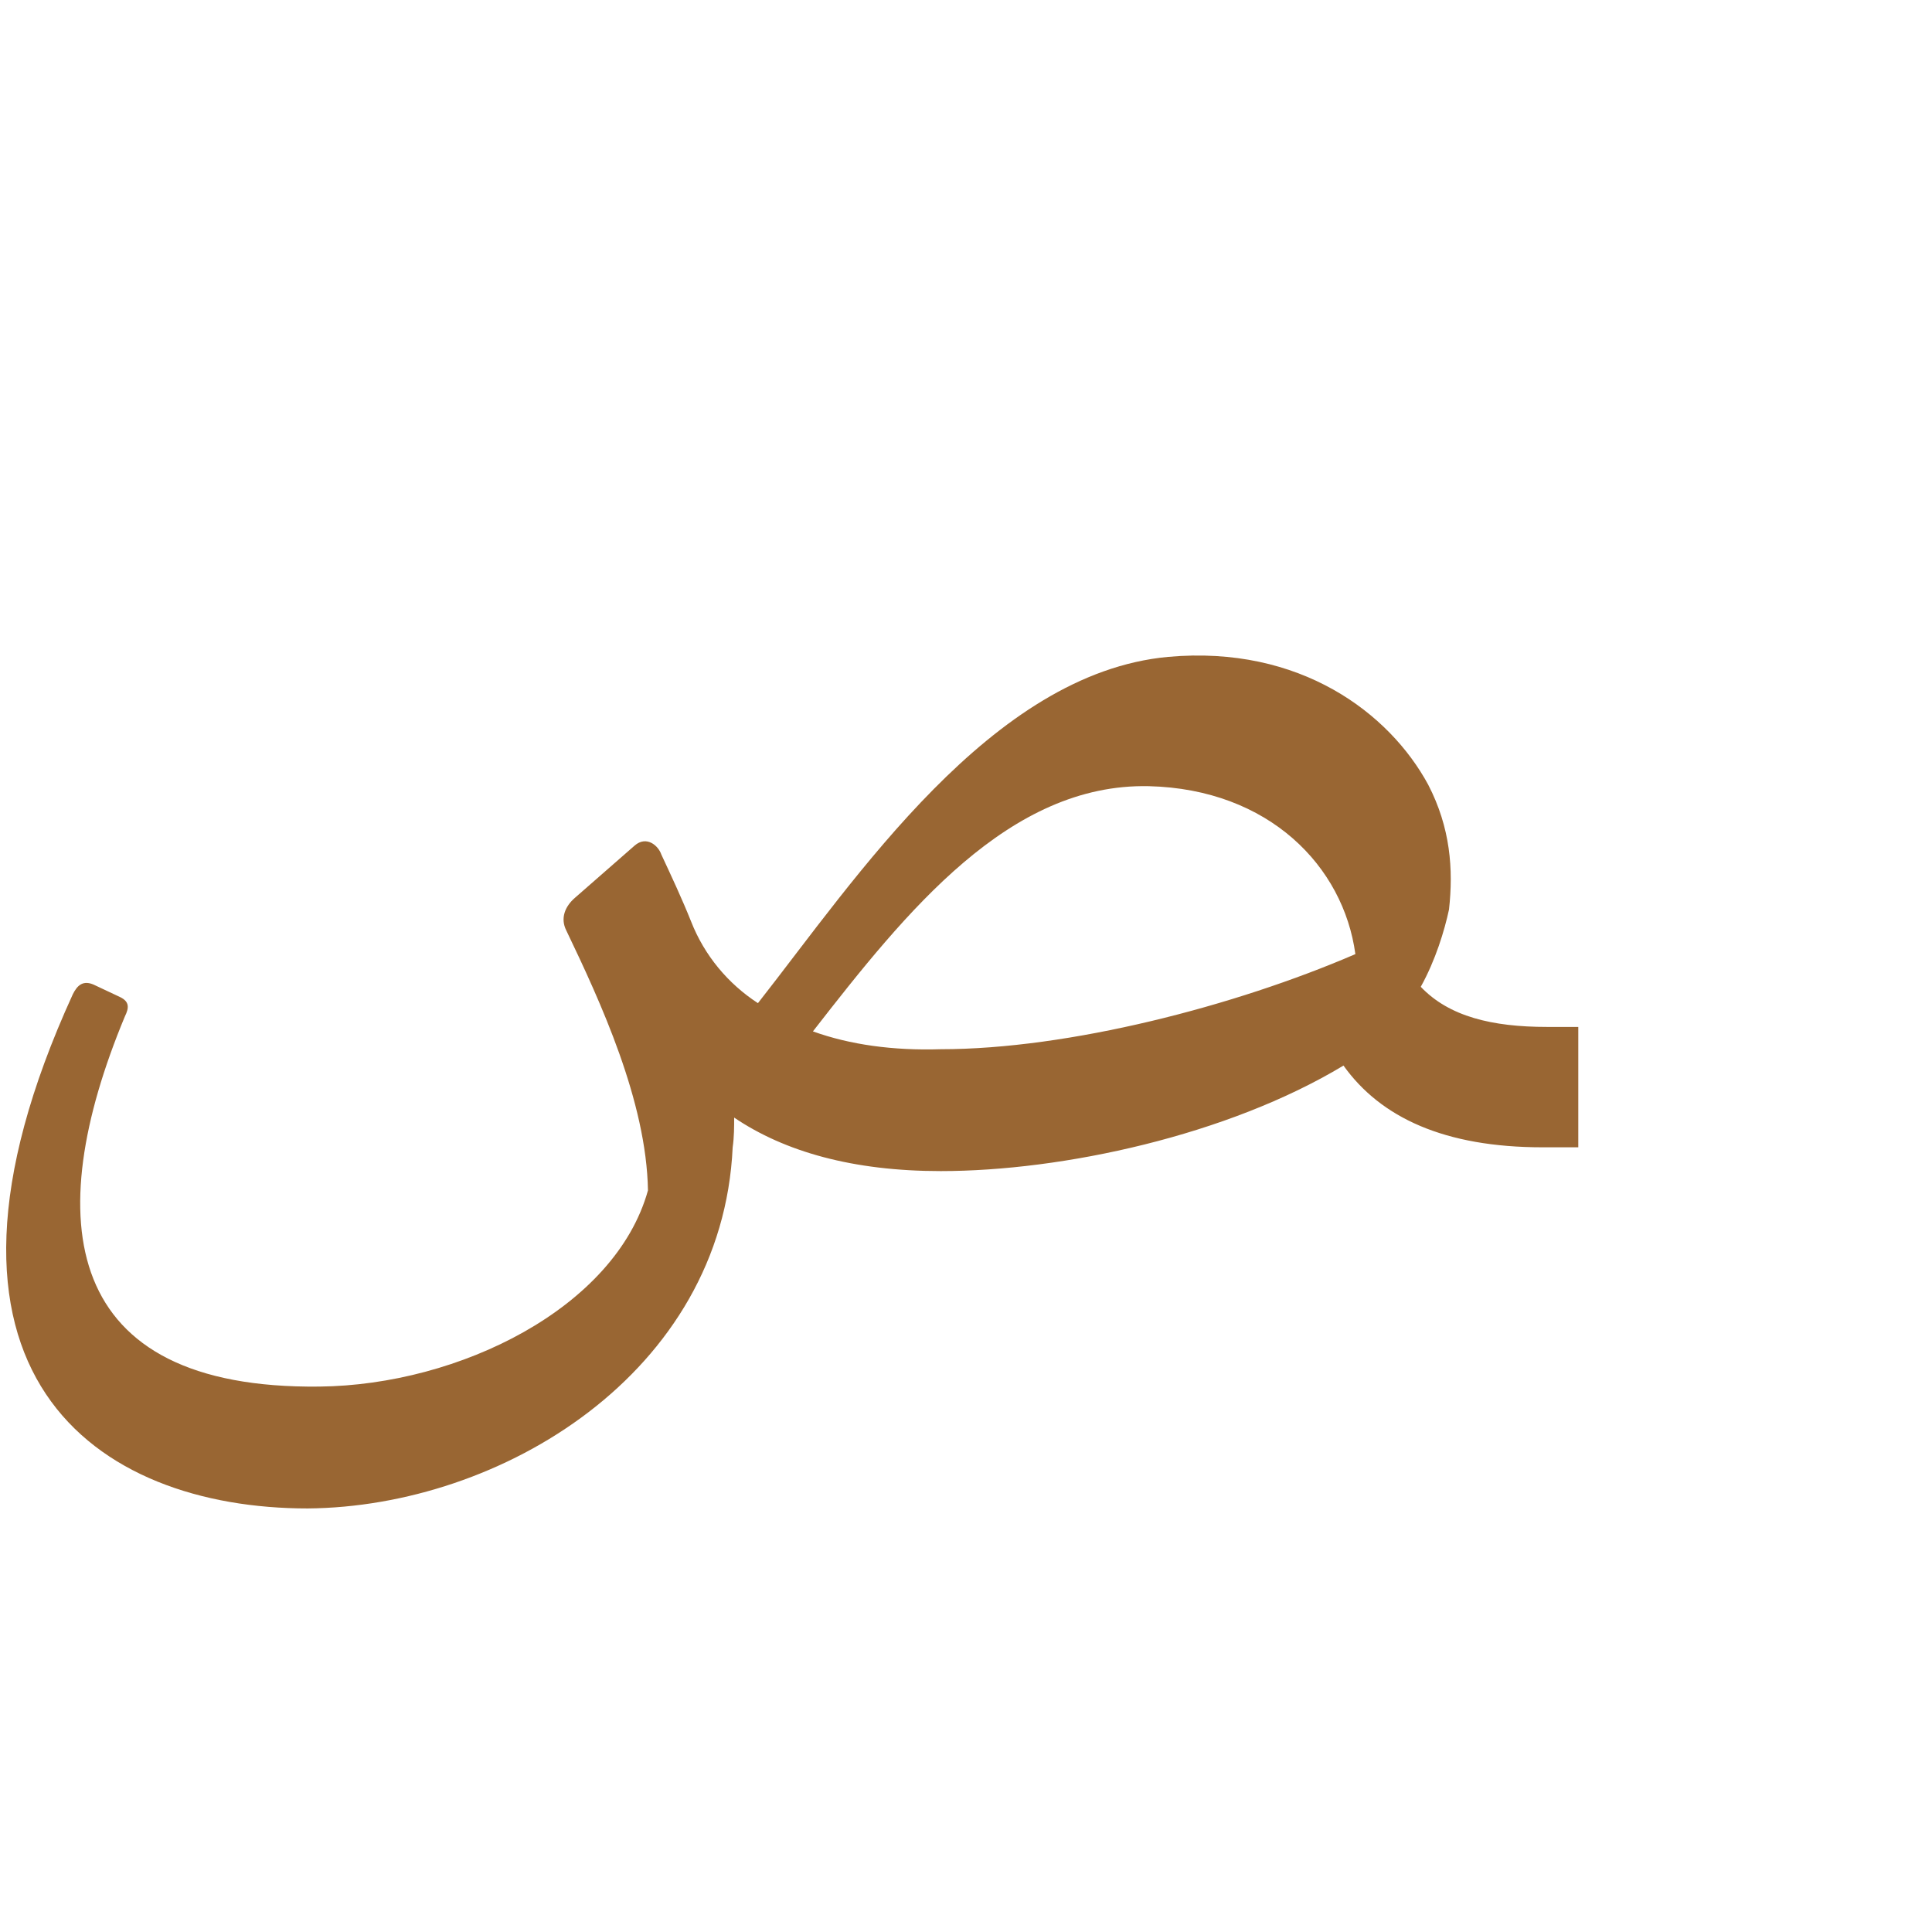 <?xml version="1.0" encoding="UTF-8"?>
<!DOCTYPE svg PUBLIC "-//W3C//DTD SVG 1.0//EN" "http://www.w3.org/TR/2001/REC-SVG-20010904/DTD/svg10.dtd">
<!-- Creator: CorelDRAW -->
<svg xmlns="http://www.w3.org/2000/svg" xml:space="preserve" width="1300px" height="1300px" version="1.0" style="shape-rendering:geometricPrecision; text-rendering:geometricPrecision; image-rendering:optimizeQuality; fill-rule:evenodd; clip-rule:evenodd"
viewBox="0 0 1300 1056"
 xmlns:xlink="http://www.w3.org/1999/xlink">
 <defs>
  <style type="text/css">
   <![CDATA[
    .fil2 {fill:black;fill-opacity:0.502}
    .fil0 {fill:#996633}
    .fil1 {fill:#FF6633}
   ]]>
  </style>
 </defs>
 <g id="_100:master" visibility="hidden">
  <path class="fil0" d="M604 606c73,-90 173,-217 283,-215 100,2 105,121 88,196l62 -80c19,-85 -11,-204 -137,-203 -117,0 -255,193 -323,269l27 33z"/>
  <path class="fil1" d="M1040 488c-134,85 -397,179 -467,-30 -3,-9 -11,-13 -20,-6l-18 13c-12,8 -12,14 -11,24 61,226 311,216 484,80 12,-10 29,-53 32,-81z"/>
  <path class="fil1" d="M570 448c-2,-6 -8,-14 -18,-6l-40 35c-4,4 -10,10 -6,22 28,75 45,141 48,192 -58,154 -499,216 -356,-147 3,-9 2,-16 -6,-19l-13 -6c-10,-4 -13,2 -16,9 -107,268 19,366 153,366 153,0 287,-92 298,-227 5,-67 -24,-160 -44,-219z"/>
  <path class="fil2" d="M993 502l-32 69c30,63 100,78 179,79l0 -81c-93,-1 -141,-18 -147,-67z"/>
 </g>
 <g id="Layer_x0020_1">
  <path class="fil0" d="M975 490c-3,14 -9,34 -19,52 19,20 48,27 85,27l21 0 0 81 -24 0c-66,0 -109,-20 -134,-55 -78,47 -189,71 -271,71 -59,0 -105,-13 -139,-36 0,6 0,13 -1,20 -7,152 -156,242 -286,243 -142,0 -275,-90 -158,-346 3,-6 7,-10 15,-6l17 8c6,3 6,7 3,13 -57,137 -43,251 131,249 94,-1 199,-53 221,-132 -1,-60 -32,-127 -55,-175 -4,-8 -1,-16 6,-22l40 -35c8,-7 16,0 18,6 7,15 14,30 20,45 9,23 25,42 45,55 66,-84 157,-222 276,-233 89,-8 149,38 175,86 15,29 17,57 14,84zm-428 82c25,9 54,13 86,12 86,0 198,-29 279,-64 -8,-59 -58,-111 -139,-113 -94,-2 -163,84 -226,165z"/>
 </g>
</svg>

